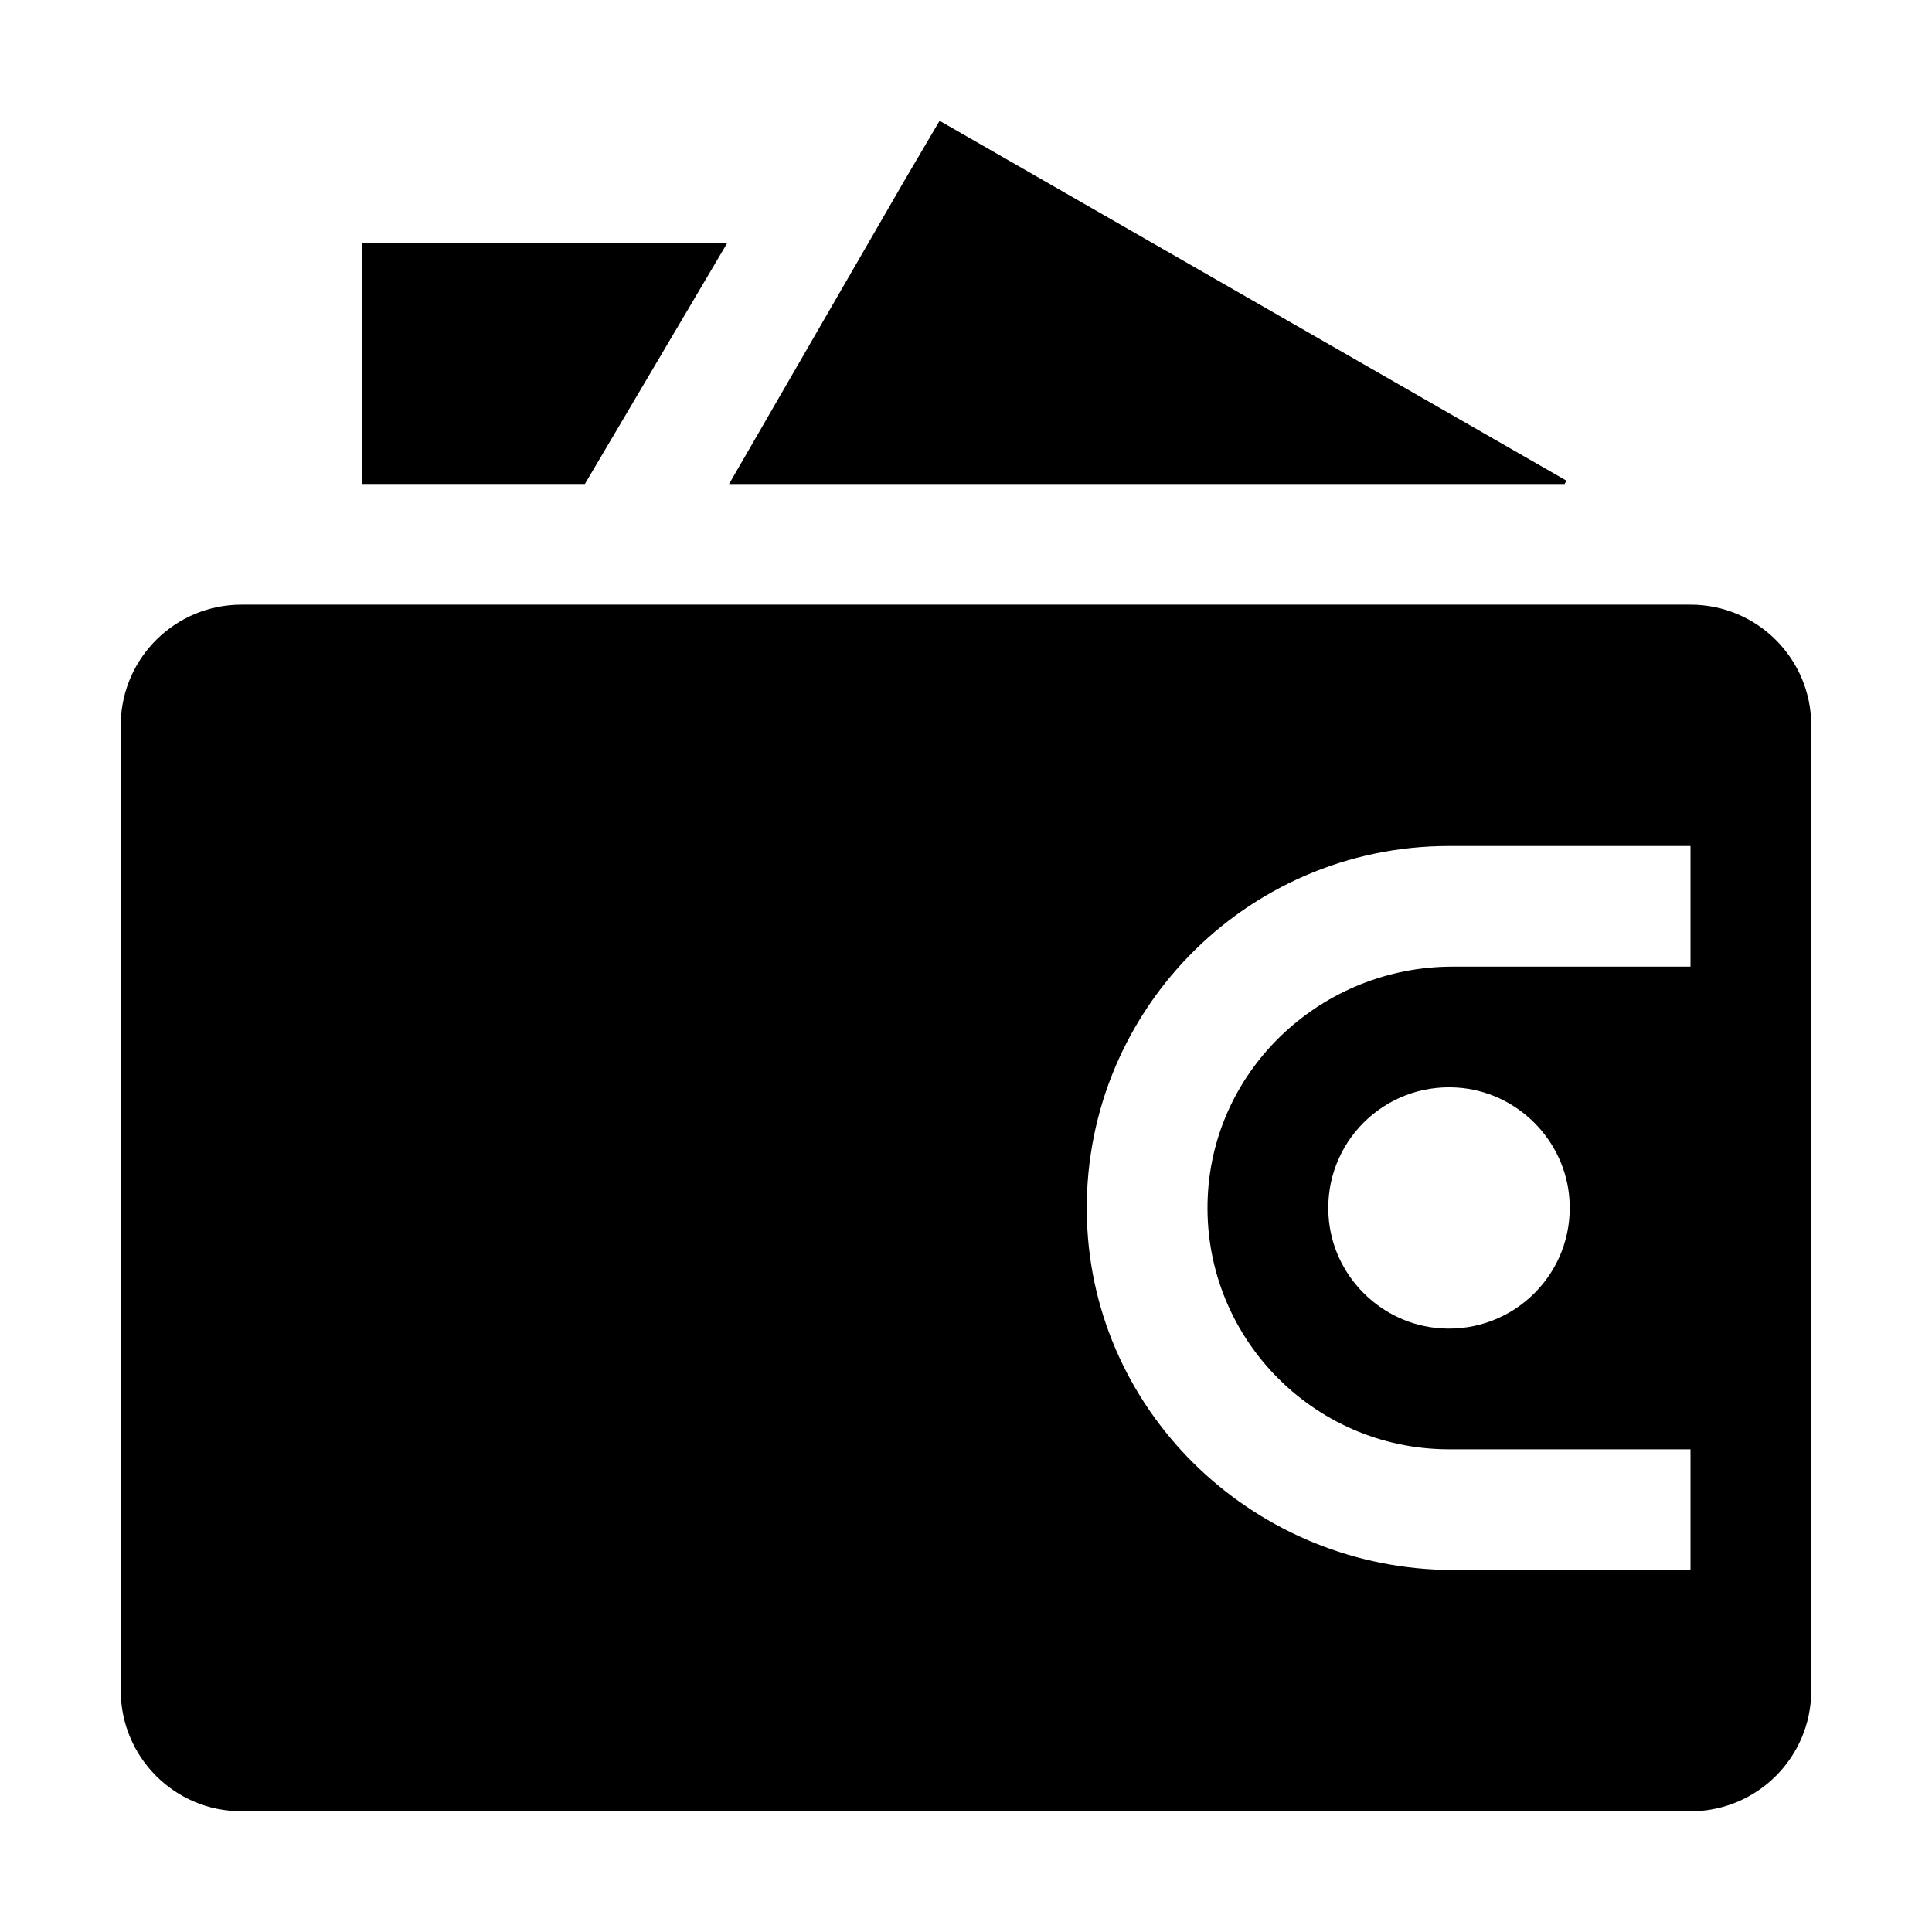 <?xml version="1.0" encoding="utf-8"?>
<svg xmlns="http://www.w3.org/2000/svg" width="512" height="512" viewBox="0 0 512 512" fill="none">
  <path d="M448 160.24H64C46.61 160.24 32.45 174.11 32.01 191.39C32 191.56 32 191.72 32 191.89V448.03C32 465.7 46.33 480.01 64 480.01H448C465.67 480.01 480 465.7 480 448.03V192.22C480 174.55 465.67 160.24 448 160.24ZM448 256.17H384.94C350.63 256.17 321.69 282.79 320.07 317.05C318.34 353.7 347.69 384.08 384 384.08H448V416.06H385.17C333.24 416.06 289.81 375.31 288.06 323.45C286.22 268.96 329.88 224.2 384 224.2H448V256.17ZM381.92 352.03C366 351.03 353.07 338.12 352.07 322.2C350.84 302.9 366.77 286.99 386.08 288.21C402 289.21 414.93 302.12 415.93 318.04C417.16 337.34 401.23 353.25 381.92 352.03ZM96 64.31V128.26H155L192.78 64.31H96ZM249 32.01L239.66 47.88L239.24 48.61L193.21 128.27H414.62L415.14 127.39L249 32.01Z" fill="black"/>
</svg>
